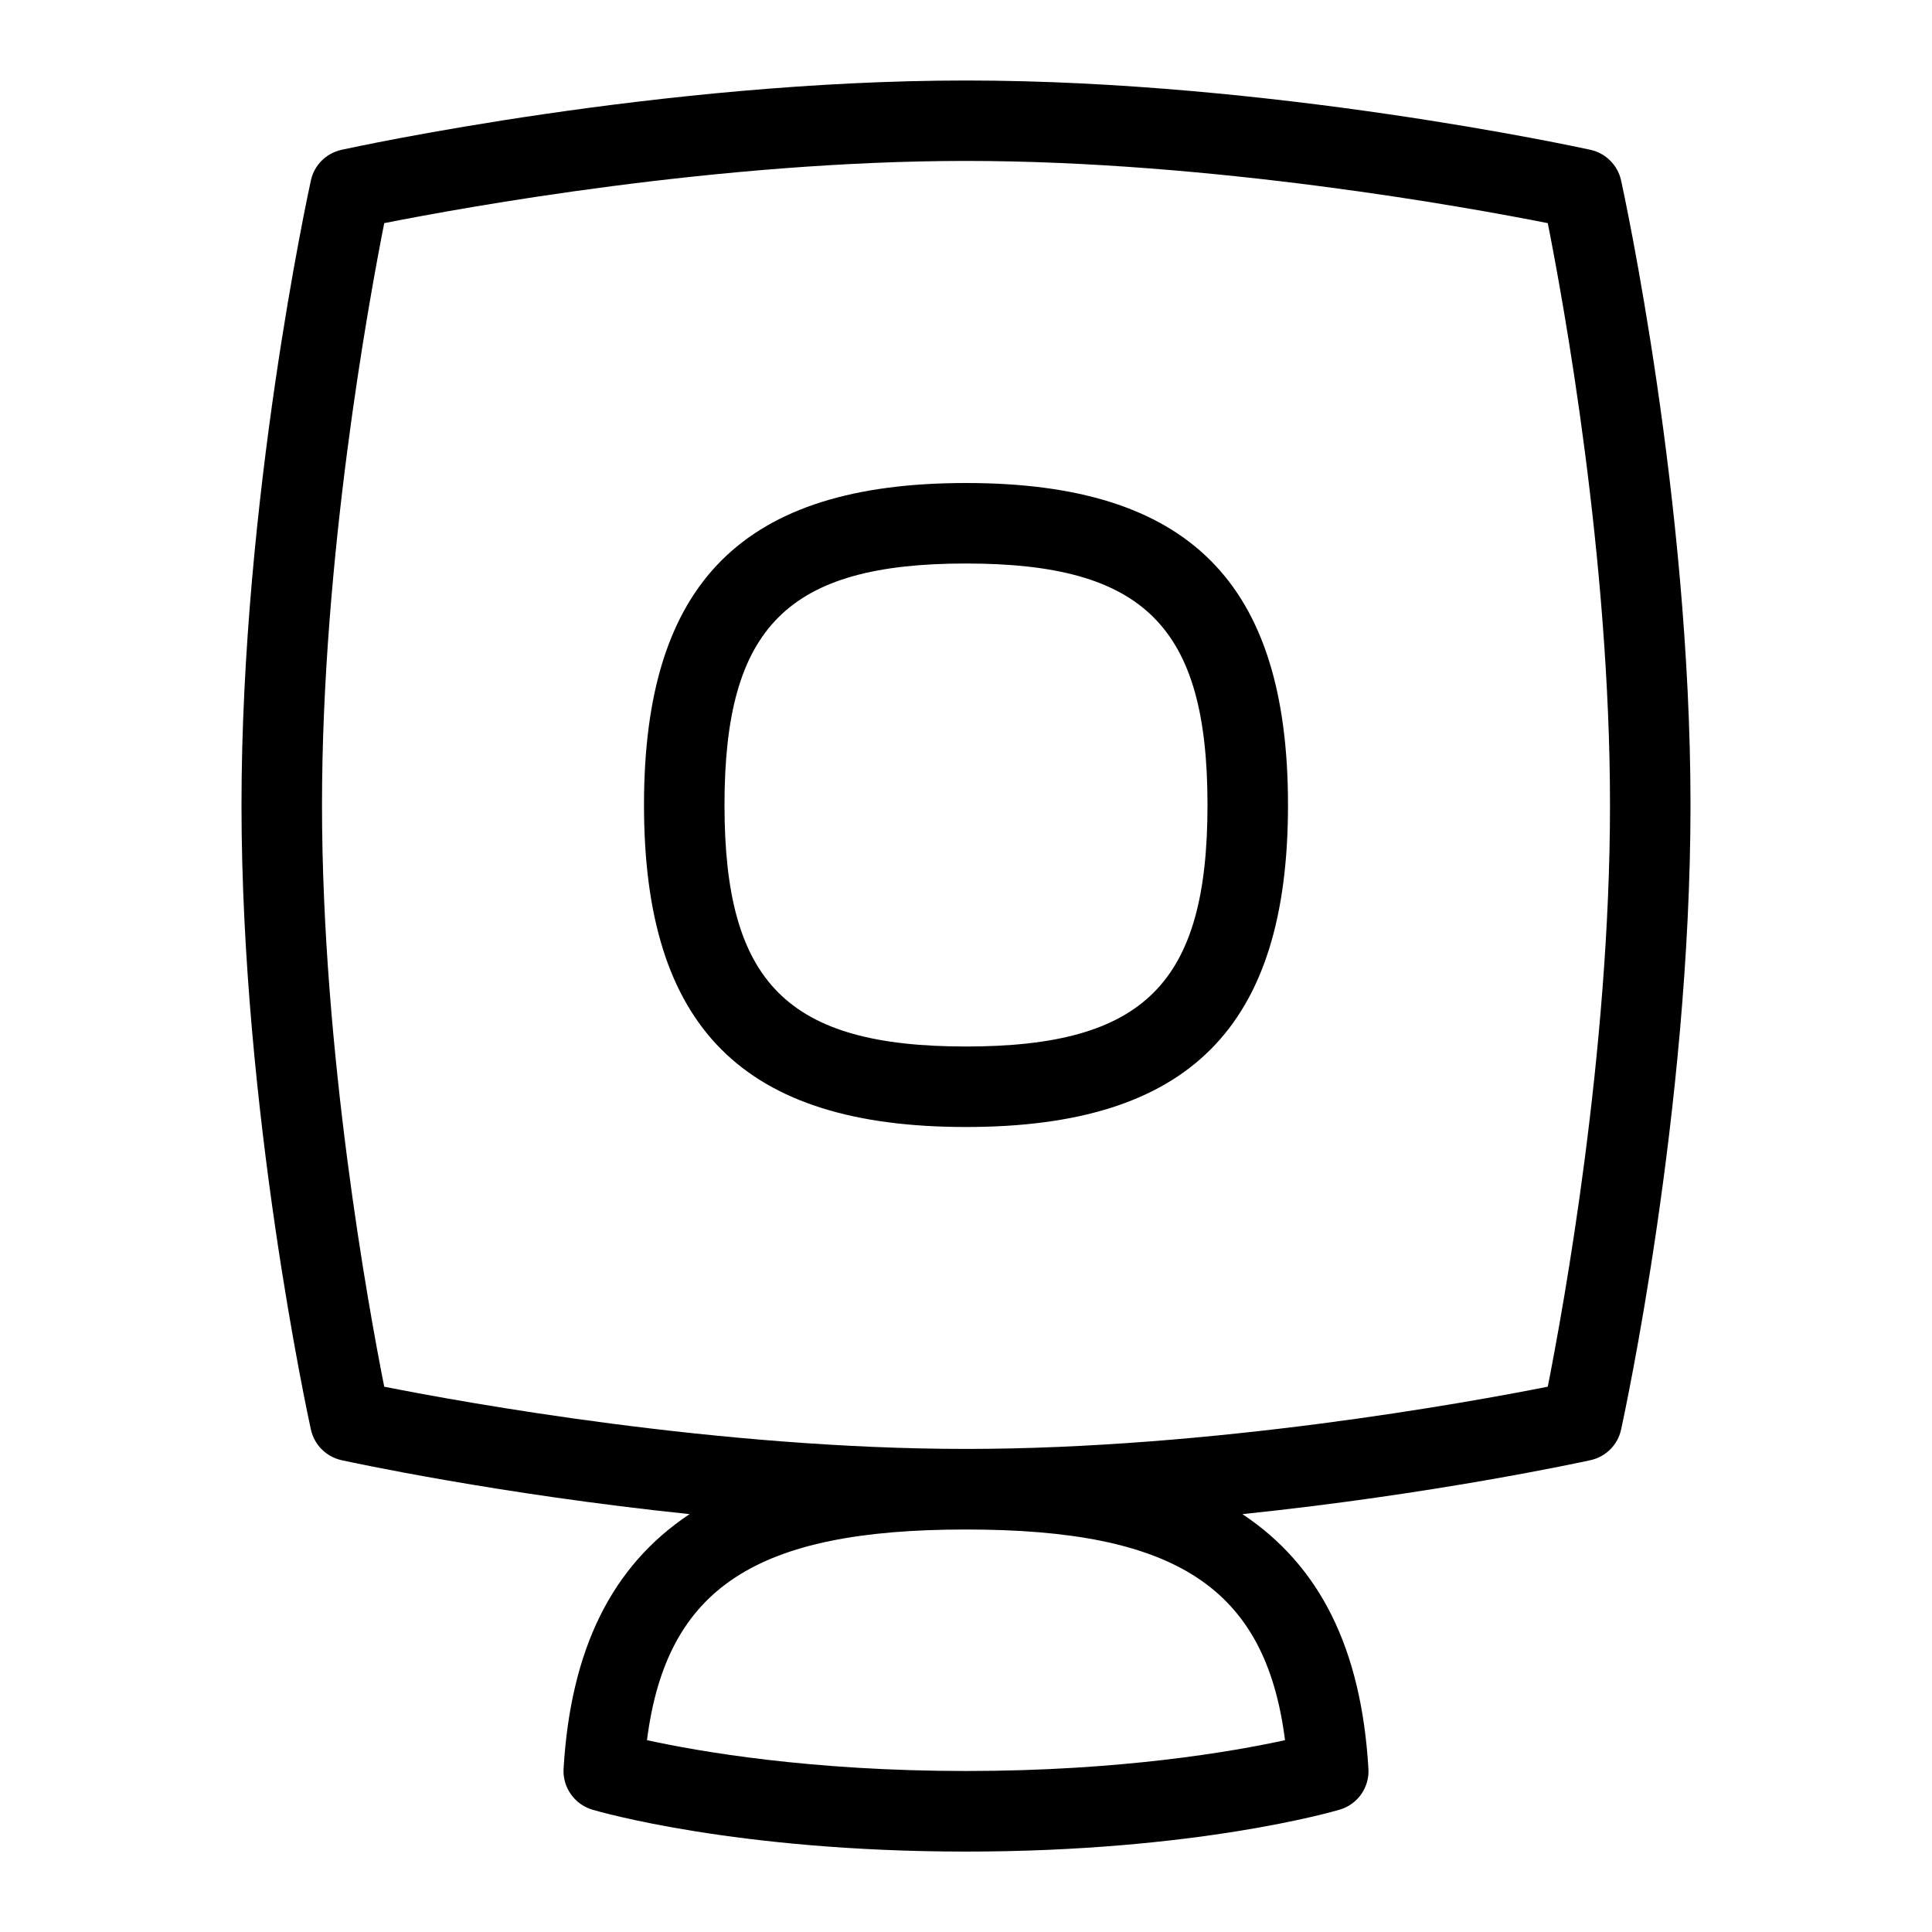 <svg id="Layer_1" viewBox="0 0 24 24" xmlns="http://www.w3.org/2000/svg" data-name="Layer 1"><path d="m20.138 2.242c-.042-.19-.19-.339-.381-.381-.16-.035-3.968-.861-7.757-.861s-7.597.826-7.757.861c-.191.042-.34.19-.381.381-.035.16-.862 3.97-.862 7.758s.827 7.598.862 7.758c.042.19.19.339.381.381.11.024 1.951.423 4.323.67-.963.641-1.476 1.67-1.565 3.161-.014.232.134.443.356.51.071.021 1.781.521 4.643.521s4.571-.5 4.643-.521c.223-.066.371-.277.356-.51-.089-1.492-.602-2.52-1.565-3.161 2.372-.246 4.212-.646 4.323-.67.191-.042.34-.19.381-.381.035-.16.862-3.97.862-7.758s-.827-7.598-.862-7.758zm-4.175 19.375c-.64.14-2.029.383-3.963.383s-3.323-.243-3.963-.383c.242-1.899 1.359-2.617 3.963-2.617s3.721.718 3.963 2.617zm3.264-4.391c-.993.197-4.162.773-7.227.773s-6.234-.576-7.227-.773c-.197-.992-.773-4.159-.773-7.227s.577-6.233.773-7.227c.993-.197 4.162-.773 7.227-.773s6.234.576 7.227.773c.197.992.773 4.159.773 7.227s-.577 6.233-.773 7.227zm-7.227-11.226c-2.767 0-4 1.233-4 4s1.233 4 4 4 4-1.233 4-4-1.233-4-4-4zm0 7c-2.215 0-3-.785-3-3s.785-3 3-3 3 .785 3 3-.785 3-3 3z"/></svg>